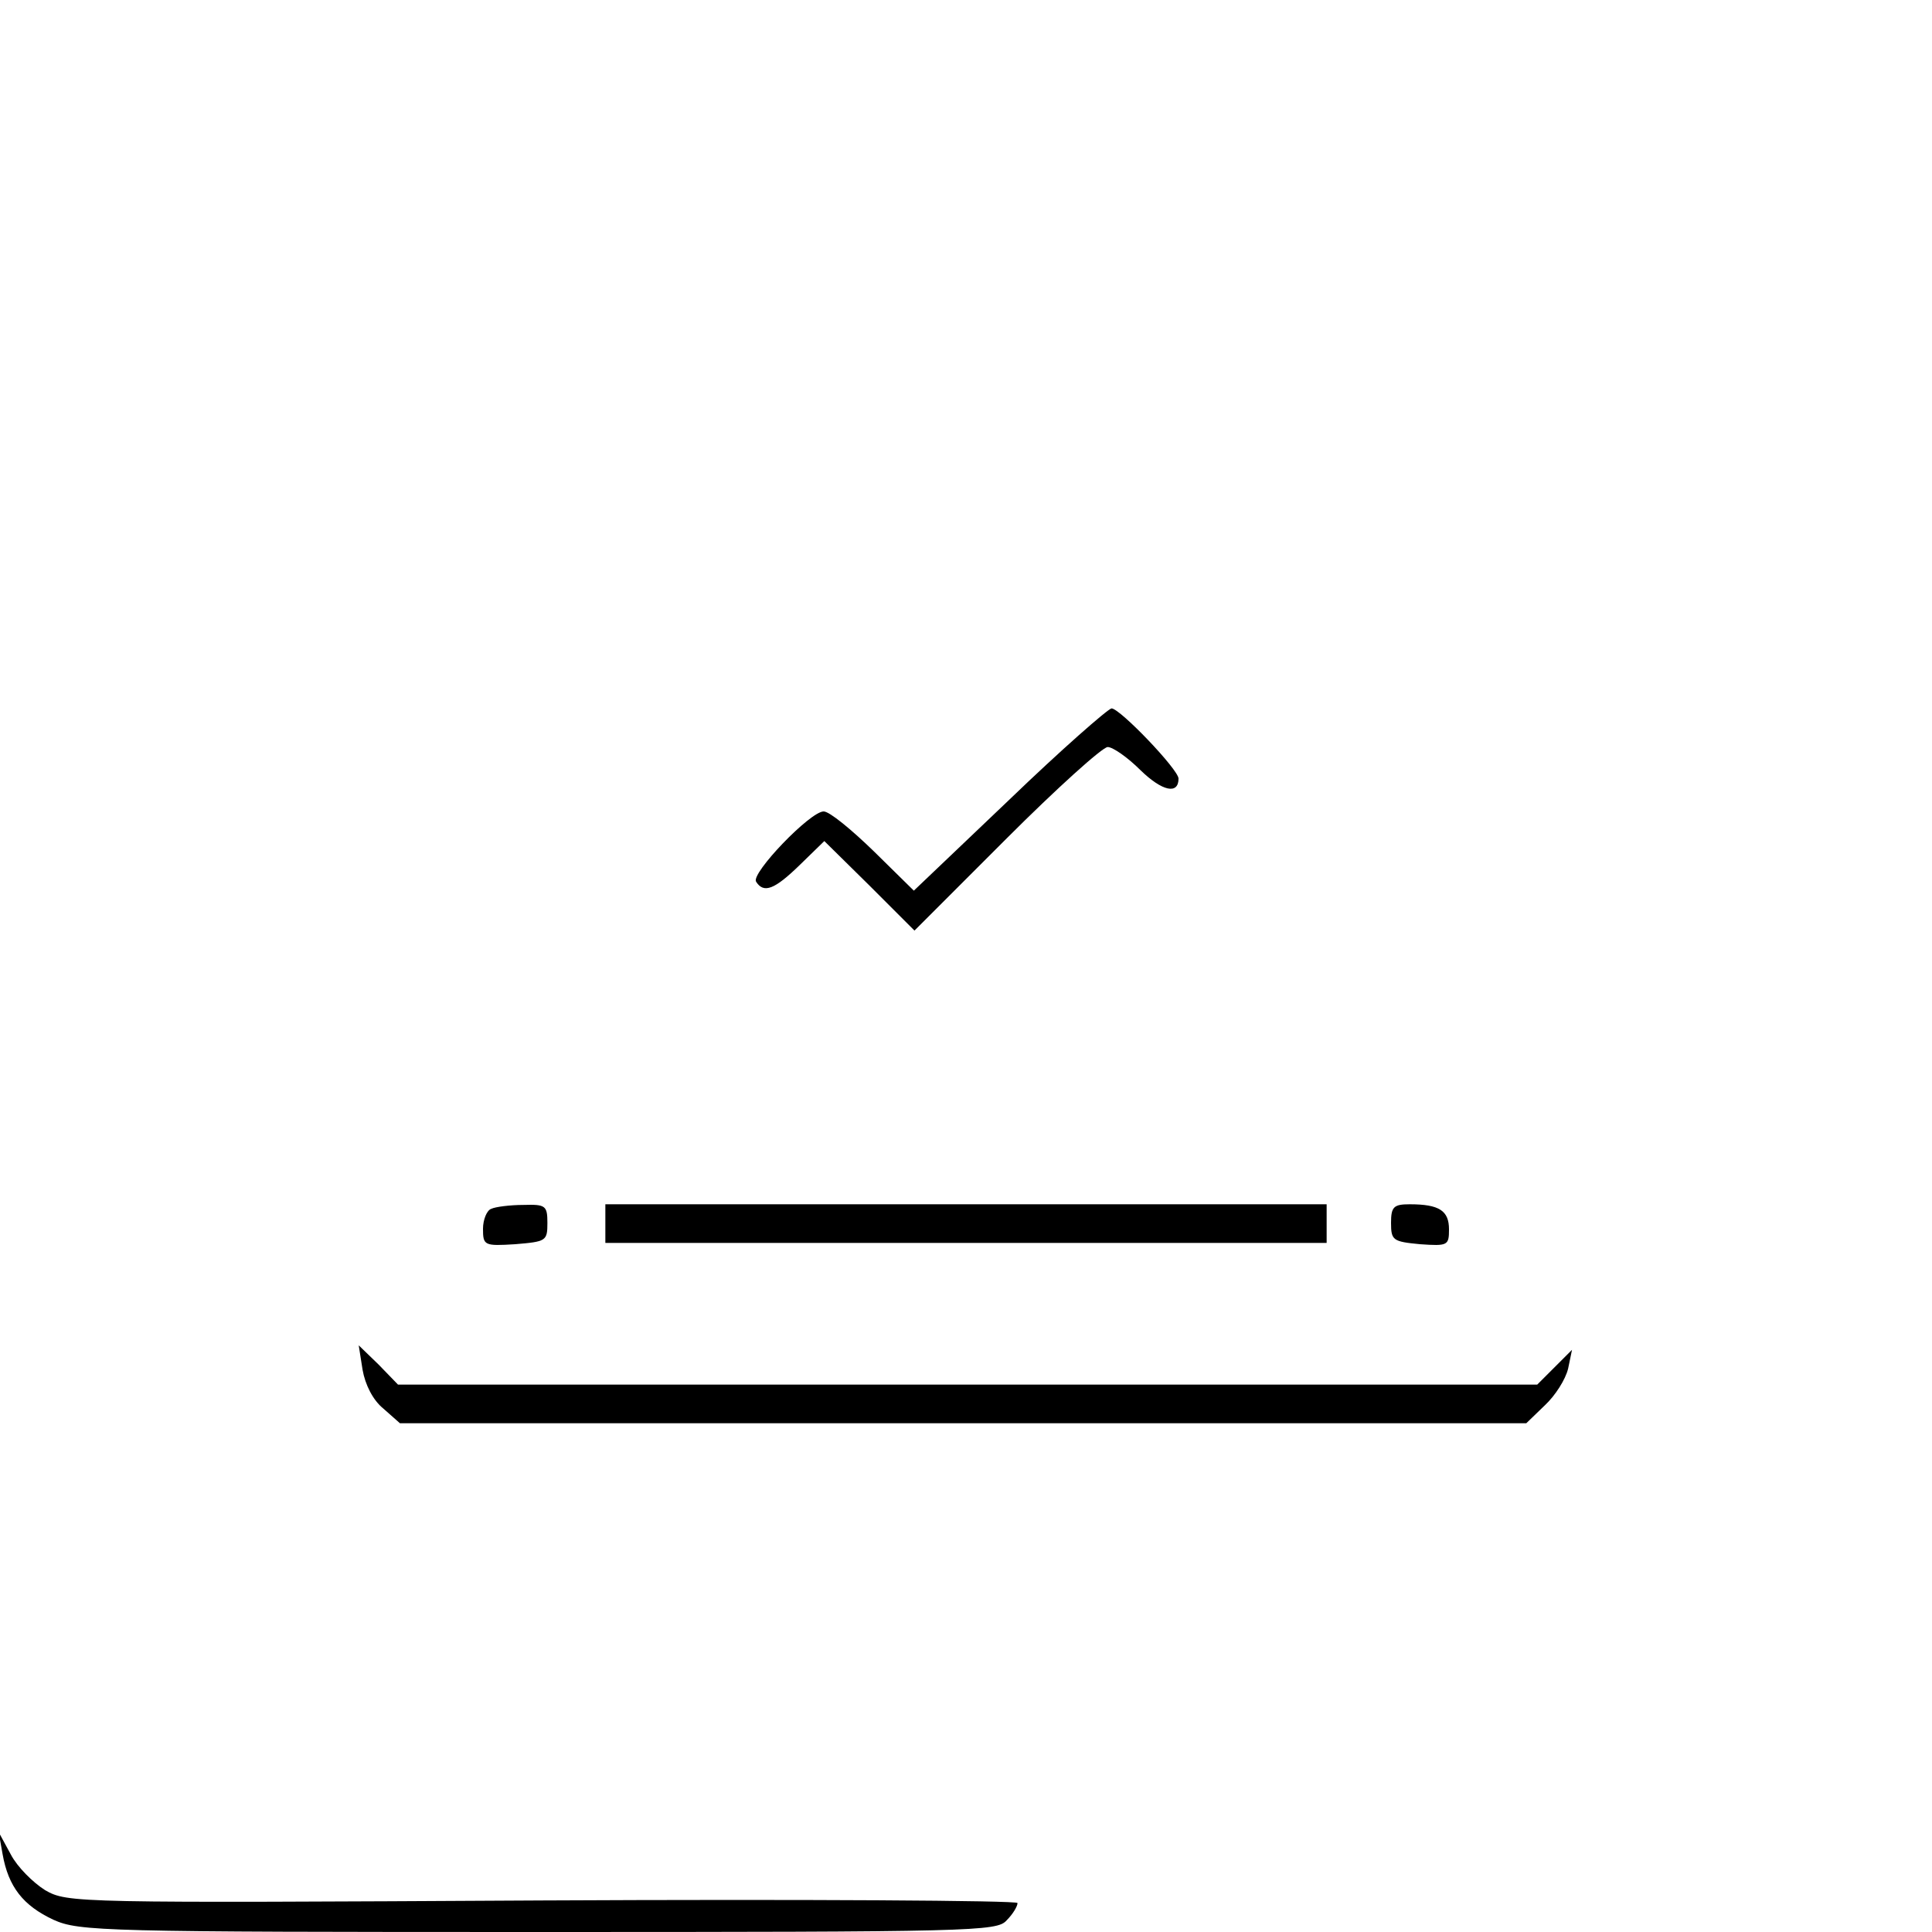 <?xml version="1.0" standalone="no"?>
<!DOCTYPE svg PUBLIC "-//W3C//DTD SVG 20010904//EN"
 "http://www.w3.org/TR/2001/REC-SVG-20010904/DTD/svg10.dtd">
<svg version="1.0" xmlns="http://www.w3.org/2000/svg"
 width="300pt" height="300pt" viewBox="0 0 300 300"
 preserveAspectRatio="xMidYMid meet">

<g transform="translate(0,300) scale(0.1,-0.1)"
fill="#000000" stroke="none">
<path d="M1567 1758 l-148 -141 -62 61 c-35 34 -69 62 -78 62 -21 0 -113 -96
-105 -109 12 -19 29 -12 68 26 l38 37 70 -69 70 -70 143 143 c78 78 149 142
157 142 8 0 31 -16 51 -36 34 -33 59 -38 59 -13 0 14 -91 109 -104 109 -6 -1
-78 -64 -159 -142z"/>
<path d="M763 1123 c-7 -2 -13 -17 -13 -31 0 -26 2 -27 50 -24 48 4 50 5 50
33 0 27 -3 29 -37 28 -21 0 -44 -3 -50 -6z"/>
<path d="M940 1100 l0 -30 560 0 560 0 0 30 0 30 -560 0 -560 0 0 -30z"/>
<path d="M2160 1101 c0 -27 3 -29 45 -33 43 -3 45 -2 45 23 0 29 -15 39 -61
39 -25 0 -29 -4 -29 -29z"/>
<path d="M563 873 c4 -23 16 -47 32 -60 l26 -23 874 0 875 0 29 28 c16 15 32
40 36 57 l6 29 -27 -27 -27 -27 -884 0 -885 0 -30 31 -31 30 6 -38z"/>
<path d="M4 121 c9 -51 32 -80 79 -102 40 -18 77 -19 753 -19 676 0 712 1 727
18 10 10 17 22 17 27 0 4 -332 6 -737 4 -728 -4 -738 -4 -773 16 -19 12 -43
36 -53 55 l-19 35 6 -34z"/>
</g>
</svg>
